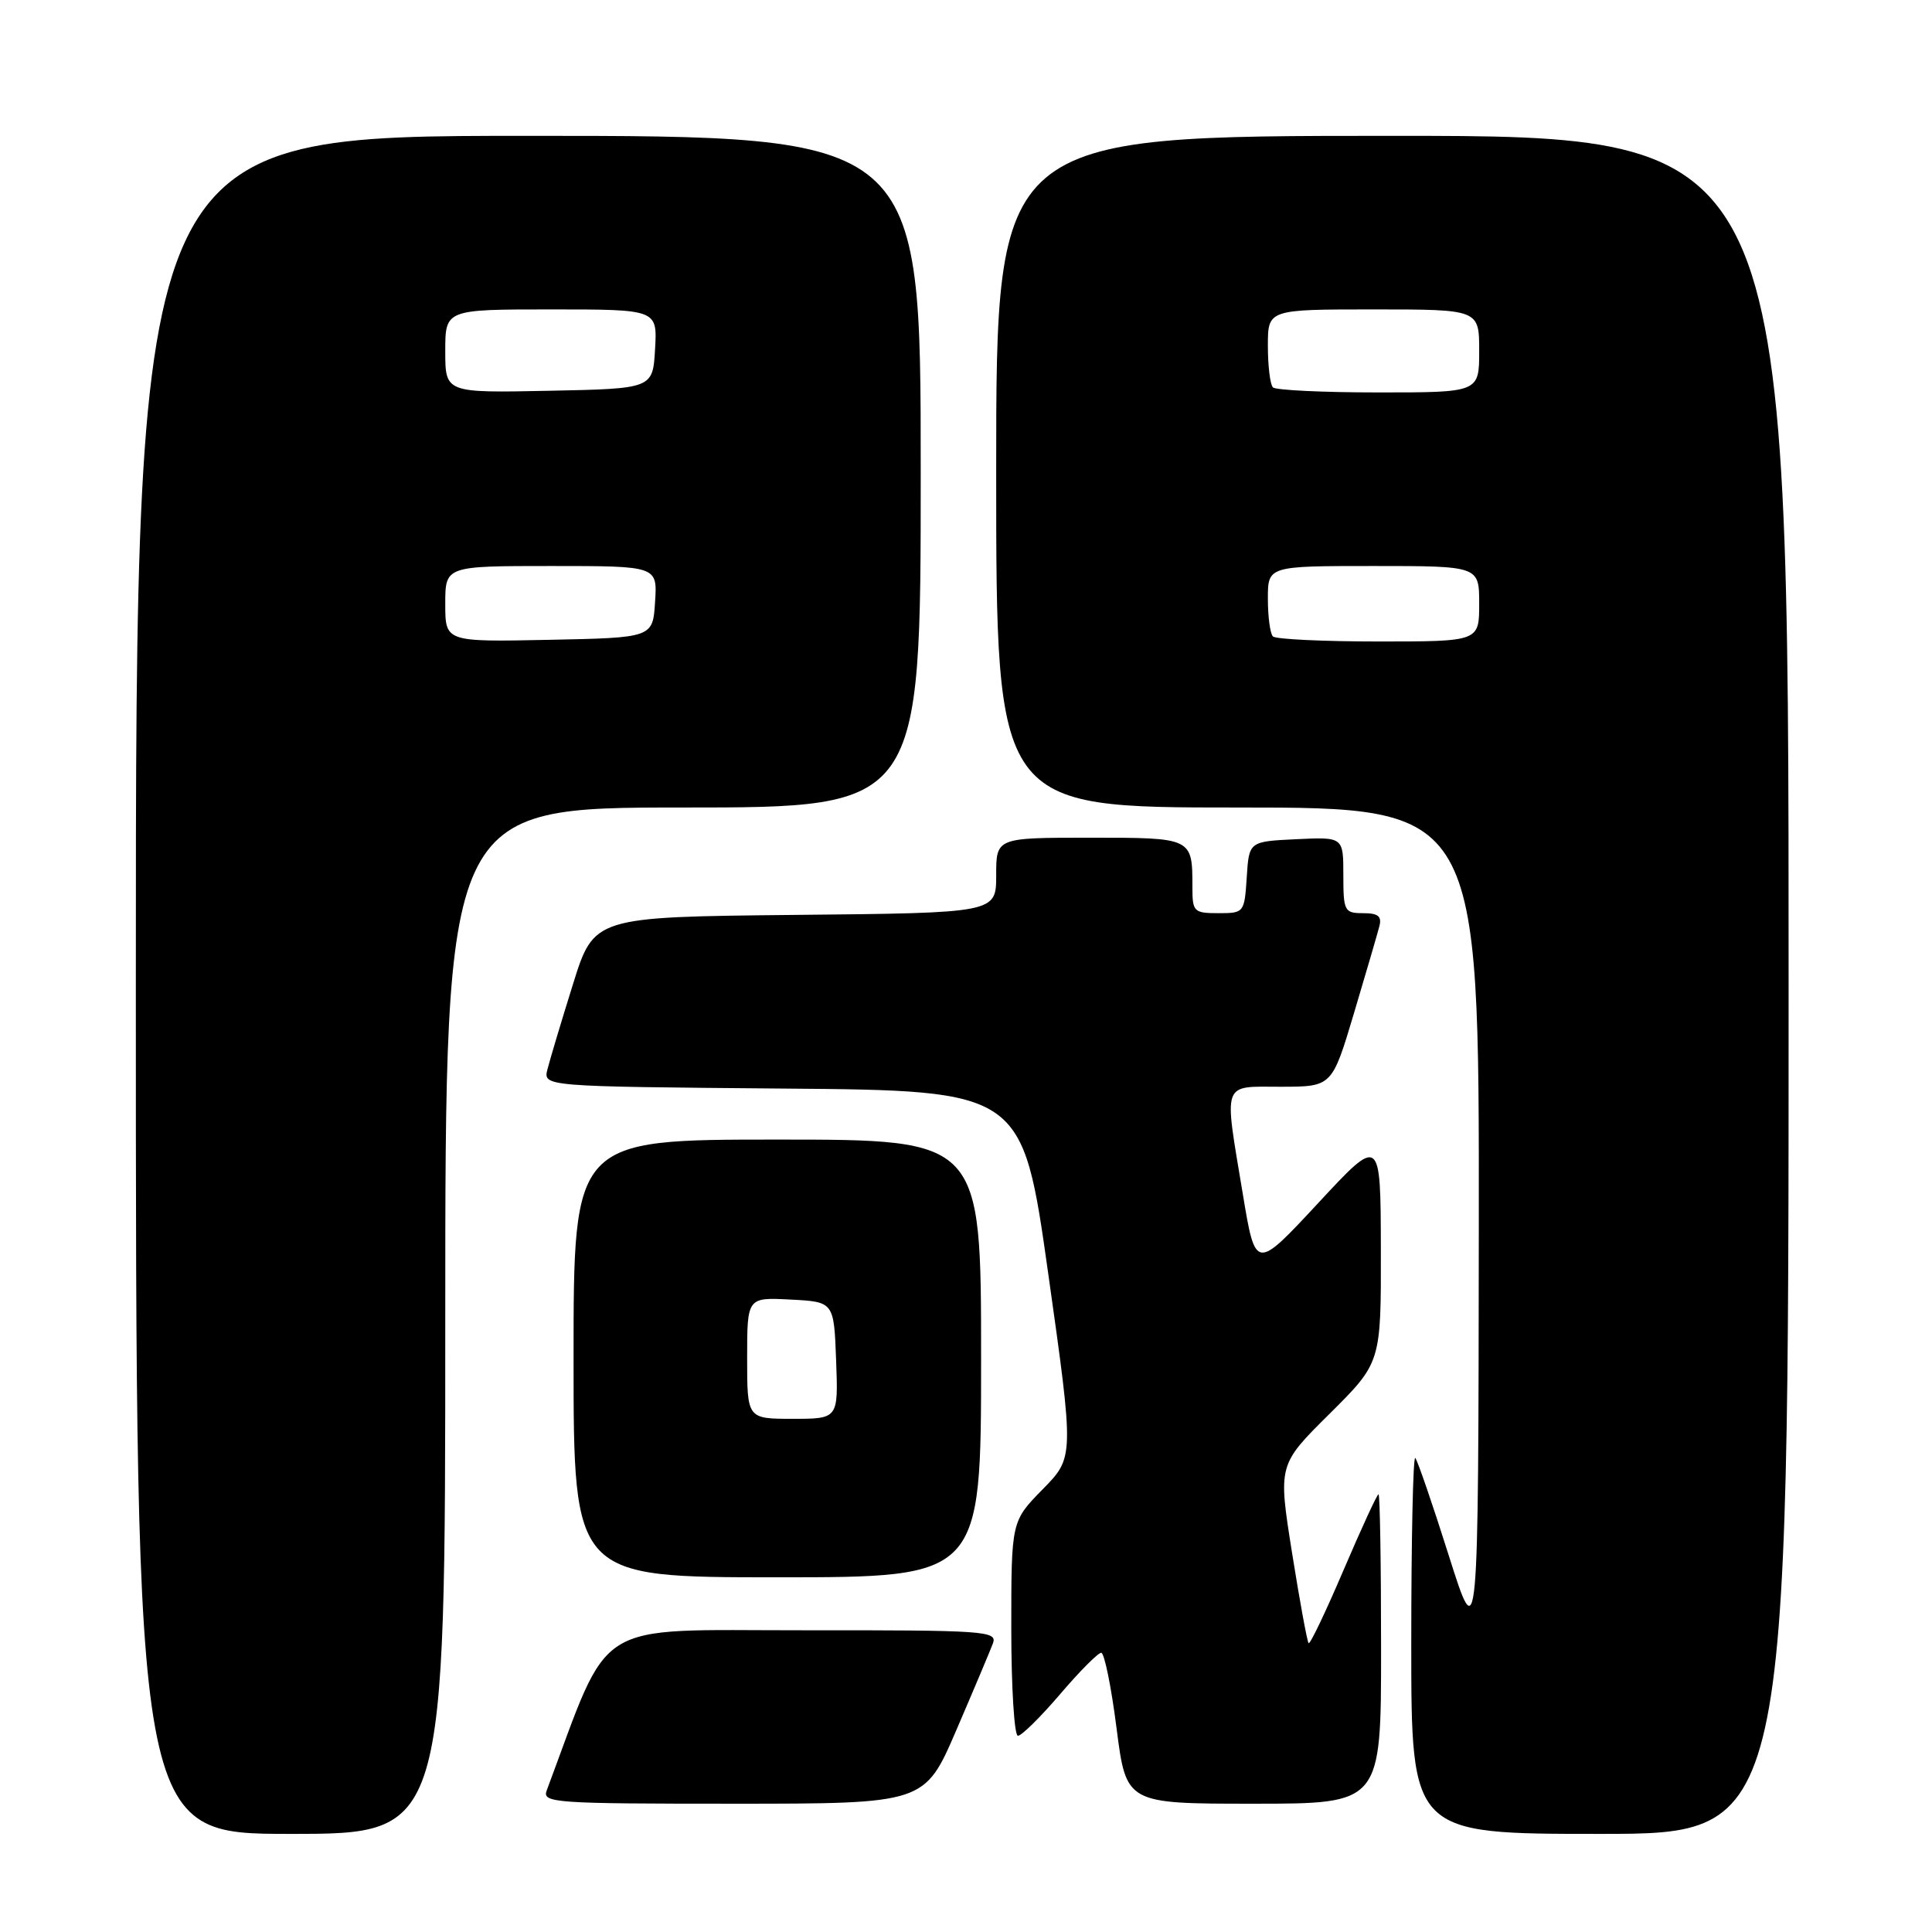 <?xml version="1.0" encoding="UTF-8" standalone="no"?>
<!DOCTYPE svg PUBLIC "-//W3C//DTD SVG 1.1//EN" "http://www.w3.org/Graphics/SVG/1.1/DTD/svg11.dtd" >
<svg xmlns="http://www.w3.org/2000/svg" xmlns:xlink="http://www.w3.org/1999/xlink" version="1.1" viewBox="0 0 256 256">
 <g >
 <path fill="currentColor"
d=" M 59.00 175.00 C 59.00 107.00 59.00 107.00 90.50 107.00 C 122.00 107.00 122.00 107.00 122.00 62.50 C 122.00 18.00 122.00 18.00 70.00 18.00 C 18.00 18.00 18.00 18.00 18.00 130.50 C 18.00 243.00 18.00 243.00 38.50 243.00 C 59.00 243.00 59.00 243.00 59.00 175.00 Z  M 237.00 130.50 C 237.00 18.00 237.00 18.00 184.50 18.00 C 132.00 18.00 132.00 18.00 132.00 62.50 C 132.00 107.00 132.00 107.00 164.00 107.00 C 196.00 107.00 196.00 107.00 195.95 162.75 C 195.89 218.50 195.89 218.50 191.97 206.11 C 189.82 199.30 187.82 193.49 187.53 193.19 C 187.24 192.90 187.00 203.99 187.00 217.83 C 187.00 243.00 187.00 243.00 212.00 243.00 C 237.00 243.00 237.00 243.00 237.00 130.50 Z  M 126.72 229.25 C 129.03 223.89 131.21 218.71 131.57 217.75 C 132.17 216.11 130.57 216.00 106.36 216.02 C 78.12 216.04 81.06 214.20 72.44 237.25 C 71.83 238.89 73.41 239.00 97.15 239.00 C 122.52 239.00 122.52 239.00 126.72 229.25 Z  M 183.00 218.50 C 183.00 207.22 182.85 198.00 182.66 198.00 C 182.47 198.00 180.39 202.52 178.03 208.04 C 175.67 213.56 173.59 217.92 173.40 217.73 C 173.21 217.55 172.22 212.15 171.20 205.74 C 169.35 194.10 169.35 194.10 176.18 187.33 C 183.00 180.55 183.00 180.55 182.97 165.53 C 182.94 150.50 182.94 150.50 174.65 159.43 C 166.36 168.35 166.36 168.35 164.68 158.22 C 162.16 143.04 161.82 144.00 169.75 144.00 C 176.50 143.99 176.50 143.99 179.41 134.25 C 181.01 128.89 182.52 123.71 182.77 122.75 C 183.12 121.41 182.62 121.00 180.62 121.00 C 178.14 121.00 178.00 120.73 178.00 115.95 C 178.00 110.90 178.00 110.90 171.75 111.20 C 165.50 111.50 165.50 111.50 165.20 116.25 C 164.89 120.94 164.85 121.00 161.45 121.00 C 158.19 121.00 158.00 120.81 158.00 117.58 C 158.00 110.98 158.05 111.00 144.39 111.00 C 132.00 111.00 132.00 111.00 132.00 115.98 C 132.00 120.97 132.00 120.97 105.35 121.23 C 78.70 121.50 78.70 121.50 75.91 130.45 C 74.37 135.37 72.86 140.43 72.54 141.69 C 71.97 143.97 71.97 143.97 103.72 144.24 C 135.47 144.50 135.47 144.50 138.90 168.79 C 142.33 193.09 142.33 193.09 138.17 197.33 C 134.00 201.58 134.00 201.58 134.00 215.79 C 134.00 223.60 134.40 230.00 134.88 230.00 C 135.36 230.00 137.87 227.53 140.46 224.50 C 143.04 221.47 145.50 219.00 145.92 219.00 C 146.33 219.00 147.25 223.50 147.95 229.00 C 149.23 239.00 149.23 239.00 166.11 239.00 C 183.00 239.00 183.00 239.00 183.00 218.50 Z  M 130.00 180.00 C 130.00 151.00 130.00 151.00 103.00 151.00 C 76.00 151.00 76.00 151.00 76.00 180.00 C 76.00 209.00 76.00 209.00 103.00 209.00 C 130.00 209.00 130.00 209.00 130.00 180.00 Z  M 59.00 80.03 C 59.00 75.00 59.00 75.00 73.05 75.00 C 87.11 75.00 87.11 75.00 86.80 79.75 C 86.50 84.50 86.50 84.50 72.75 84.78 C 59.00 85.06 59.00 85.06 59.00 80.03 Z  M 59.00 46.53 C 59.00 41.00 59.00 41.00 73.05 41.00 C 87.10 41.00 87.10 41.00 86.80 46.25 C 86.50 51.50 86.50 51.50 72.75 51.78 C 59.00 52.06 59.00 52.06 59.00 46.53 Z  M 168.67 84.33 C 168.30 83.97 168.00 81.72 168.00 79.33 C 168.00 75.00 168.00 75.00 182.00 75.00 C 196.00 75.00 196.00 75.00 196.00 80.00 C 196.00 85.00 196.00 85.00 182.67 85.00 C 175.33 85.00 169.03 84.70 168.67 84.33 Z  M 168.67 51.33 C 168.30 50.97 168.00 48.49 168.00 45.83 C 168.00 41.00 168.00 41.00 182.00 41.00 C 196.00 41.00 196.00 41.00 196.00 46.50 C 196.00 52.00 196.00 52.00 182.67 52.00 C 175.33 52.00 169.03 51.70 168.67 51.33 Z  M 99.00 179.95 C 99.00 171.90 99.00 171.90 104.75 172.20 C 110.50 172.50 110.50 172.50 110.79 180.25 C 111.08 188.00 111.08 188.00 105.04 188.00 C 99.00 188.00 99.00 188.00 99.00 179.95 Z "/>
</g>
</svg>